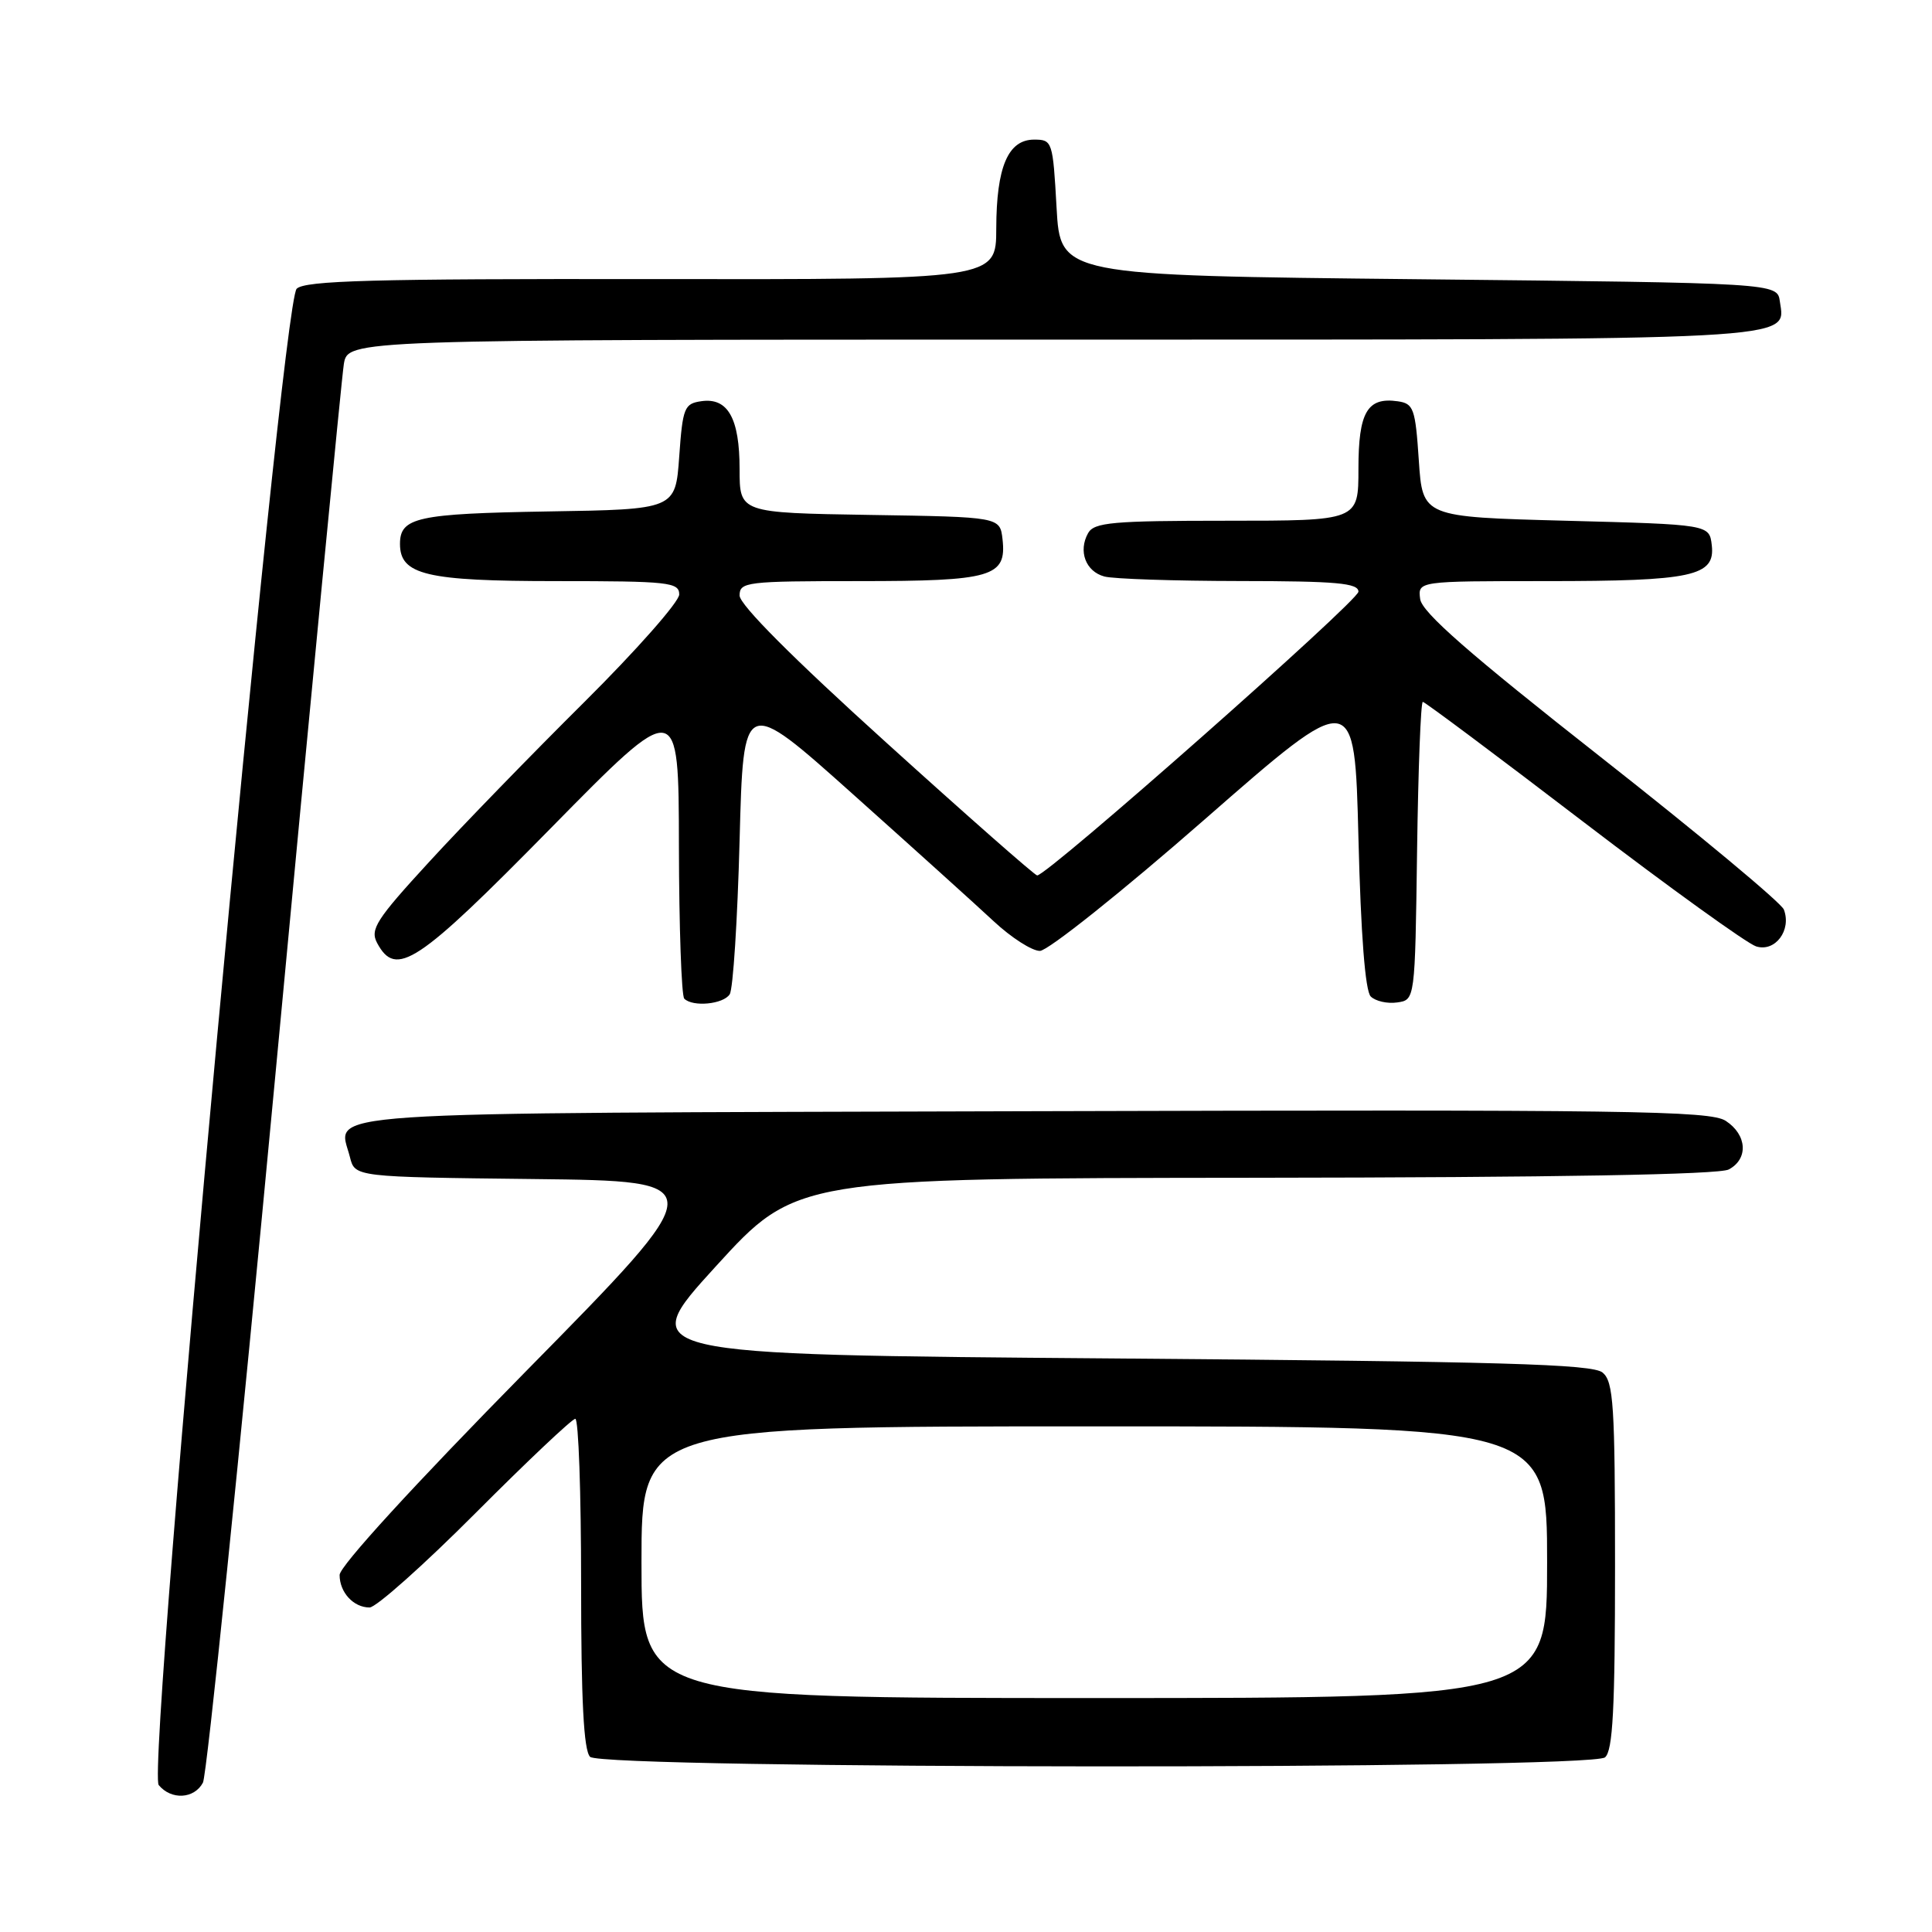 <?xml version="1.0" encoding="UTF-8" standalone="no"?>
<!DOCTYPE svg PUBLIC "-//W3C//DTD SVG 1.1//EN" "http://www.w3.org/Graphics/SVG/1.1/DTD/svg11.dtd" >
<svg xmlns="http://www.w3.org/2000/svg" xmlns:xlink="http://www.w3.org/1999/xlink" version="1.1" viewBox="0 0 256 256">
 <g >
 <path fill="currentColor"
d=" M 26.89 236.21 C 27.41 235.23 31.71 193.27 36.44 142.96 C 41.16 92.66 45.27 50.04 45.56 48.25 C 46.09 45.00 46.09 45.00 139.35 45.00 C 239.68 45.00 236.58 45.16 235.84 39.94 C 235.50 37.50 235.50 37.50 188.00 37.00 C 140.50 36.50 140.50 36.50 140.00 27.50 C 139.51 18.73 139.44 18.50 137.03 18.50 C 133.57 18.50 132.03 22.12 132.01 30.27 C 132.00 37.04 132.00 37.04 86.33 36.98 C 49.40 36.93 40.39 37.18 39.31 38.26 C 37.26 40.31 19.35 234.51 21.03 236.53 C 22.69 238.54 25.73 238.38 26.89 236.21 Z  M 212.67 232.86 C 213.71 231.99 214.00 226.50 214.00 207.50 C 214.00 186.16 213.80 183.08 212.35 181.87 C 211.00 180.75 199.03 180.41 147.44 180.00 C 84.18 179.50 84.18 179.50 94.84 167.81 C 105.50 156.12 105.50 156.12 166.32 156.06 C 206.21 156.02 227.80 155.64 229.07 154.96 C 231.70 153.56 231.50 150.37 228.67 148.52 C 226.61 147.17 215.75 147.02 137.03 147.24 C 38.98 147.52 44.81 147.13 46.37 153.33 C 47.03 155.96 47.03 155.96 70.76 156.23 C 94.50 156.50 94.50 156.50 69.75 181.64 C 54.84 196.79 45.00 207.54 45.00 208.69 C 45.00 211.00 46.84 213.00 48.97 213.00 C 49.83 213.00 56.14 207.38 63.00 200.50 C 69.86 193.62 75.81 188.00 76.23 188.00 C 76.66 188.00 77.00 197.81 77.00 209.80 C 77.00 225.28 77.34 231.94 78.19 232.79 C 79.83 234.43 210.69 234.50 212.67 232.86 Z  M 96.69 131.75 C 97.14 131.06 97.72 121.89 98.00 111.38 C 98.50 92.25 98.50 92.25 113.00 105.22 C 120.97 112.35 129.39 119.94 131.69 122.09 C 134.00 124.24 136.74 126.00 137.79 126.00 C 138.84 126.00 148.66 118.17 159.60 108.60 C 179.50 91.19 179.50 91.19 180.00 111.05 C 180.32 123.89 180.90 131.31 181.63 132.04 C 182.26 132.66 183.83 133.02 185.13 132.83 C 187.50 132.50 187.50 132.50 187.77 112.75 C 187.92 101.89 188.26 93.00 188.53 93.00 C 188.79 93.00 198.35 100.14 209.75 108.86 C 221.16 117.58 231.49 125.02 232.69 125.40 C 235.21 126.20 237.42 123.26 236.37 120.52 C 236.03 119.63 225.12 110.55 212.12 100.33 C 194.65 86.60 188.42 81.14 188.18 79.38 C 187.87 77.00 187.87 77.00 204.87 77.00 C 224.28 77.00 227.29 76.35 226.82 72.25 C 226.50 69.50 226.50 69.50 207.50 69.00 C 188.50 68.50 188.50 68.50 188.00 61.00 C 187.54 54.10 187.31 53.47 185.19 53.17 C 181.17 52.60 180.00 54.62 180.00 62.12 C 180.00 69.00 180.00 69.00 162.55 69.00 C 147.41 69.00 144.98 69.22 144.18 70.64 C 142.84 73.03 143.86 75.73 146.34 76.39 C 147.53 76.71 155.59 76.98 164.25 76.99 C 177.08 77.00 180.00 77.26 180.00 78.40 C 180.00 79.62 138.81 116.00 137.43 116.00 C 137.13 116.00 128.14 108.09 117.45 98.41 C 105.08 87.23 98.00 80.13 98.00 78.91 C 98.00 77.11 98.90 77.00 113.81 77.00 C 131.47 77.00 133.40 76.44 132.84 71.45 C 132.50 68.50 132.50 68.50 115.25 68.23 C 98.00 67.95 98.00 67.95 98.00 62.17 C 98.00 55.43 96.45 52.66 92.94 53.16 C 90.68 53.48 90.46 54.00 90.00 60.50 C 89.50 67.50 89.50 67.50 72.57 67.77 C 55.29 68.06 53.00 68.56 53.00 72.07 C 53.00 76.17 56.47 77.00 73.72 77.00 C 88.61 77.00 90.00 77.15 90.00 78.77 C 90.00 79.74 84.34 86.15 77.43 93.02 C 70.52 99.88 61.26 109.41 56.87 114.20 C 49.84 121.85 49.01 123.15 49.97 124.95 C 52.47 129.61 55.25 127.78 72.97 109.75 C 89.93 92.50 89.93 92.50 89.96 112.08 C 89.98 122.85 90.30 131.97 90.67 132.33 C 91.80 133.46 95.84 133.07 96.69 131.75 Z  M 85.00 207.00 C 85.00 189.00 85.00 189.00 145.00 189.00 C 205.00 189.00 205.00 189.00 205.00 207.00 C 205.00 225.00 205.00 225.00 145.00 225.00 C 85.00 225.00 85.00 225.00 85.00 207.00 Z "/>
</g>
</svg>